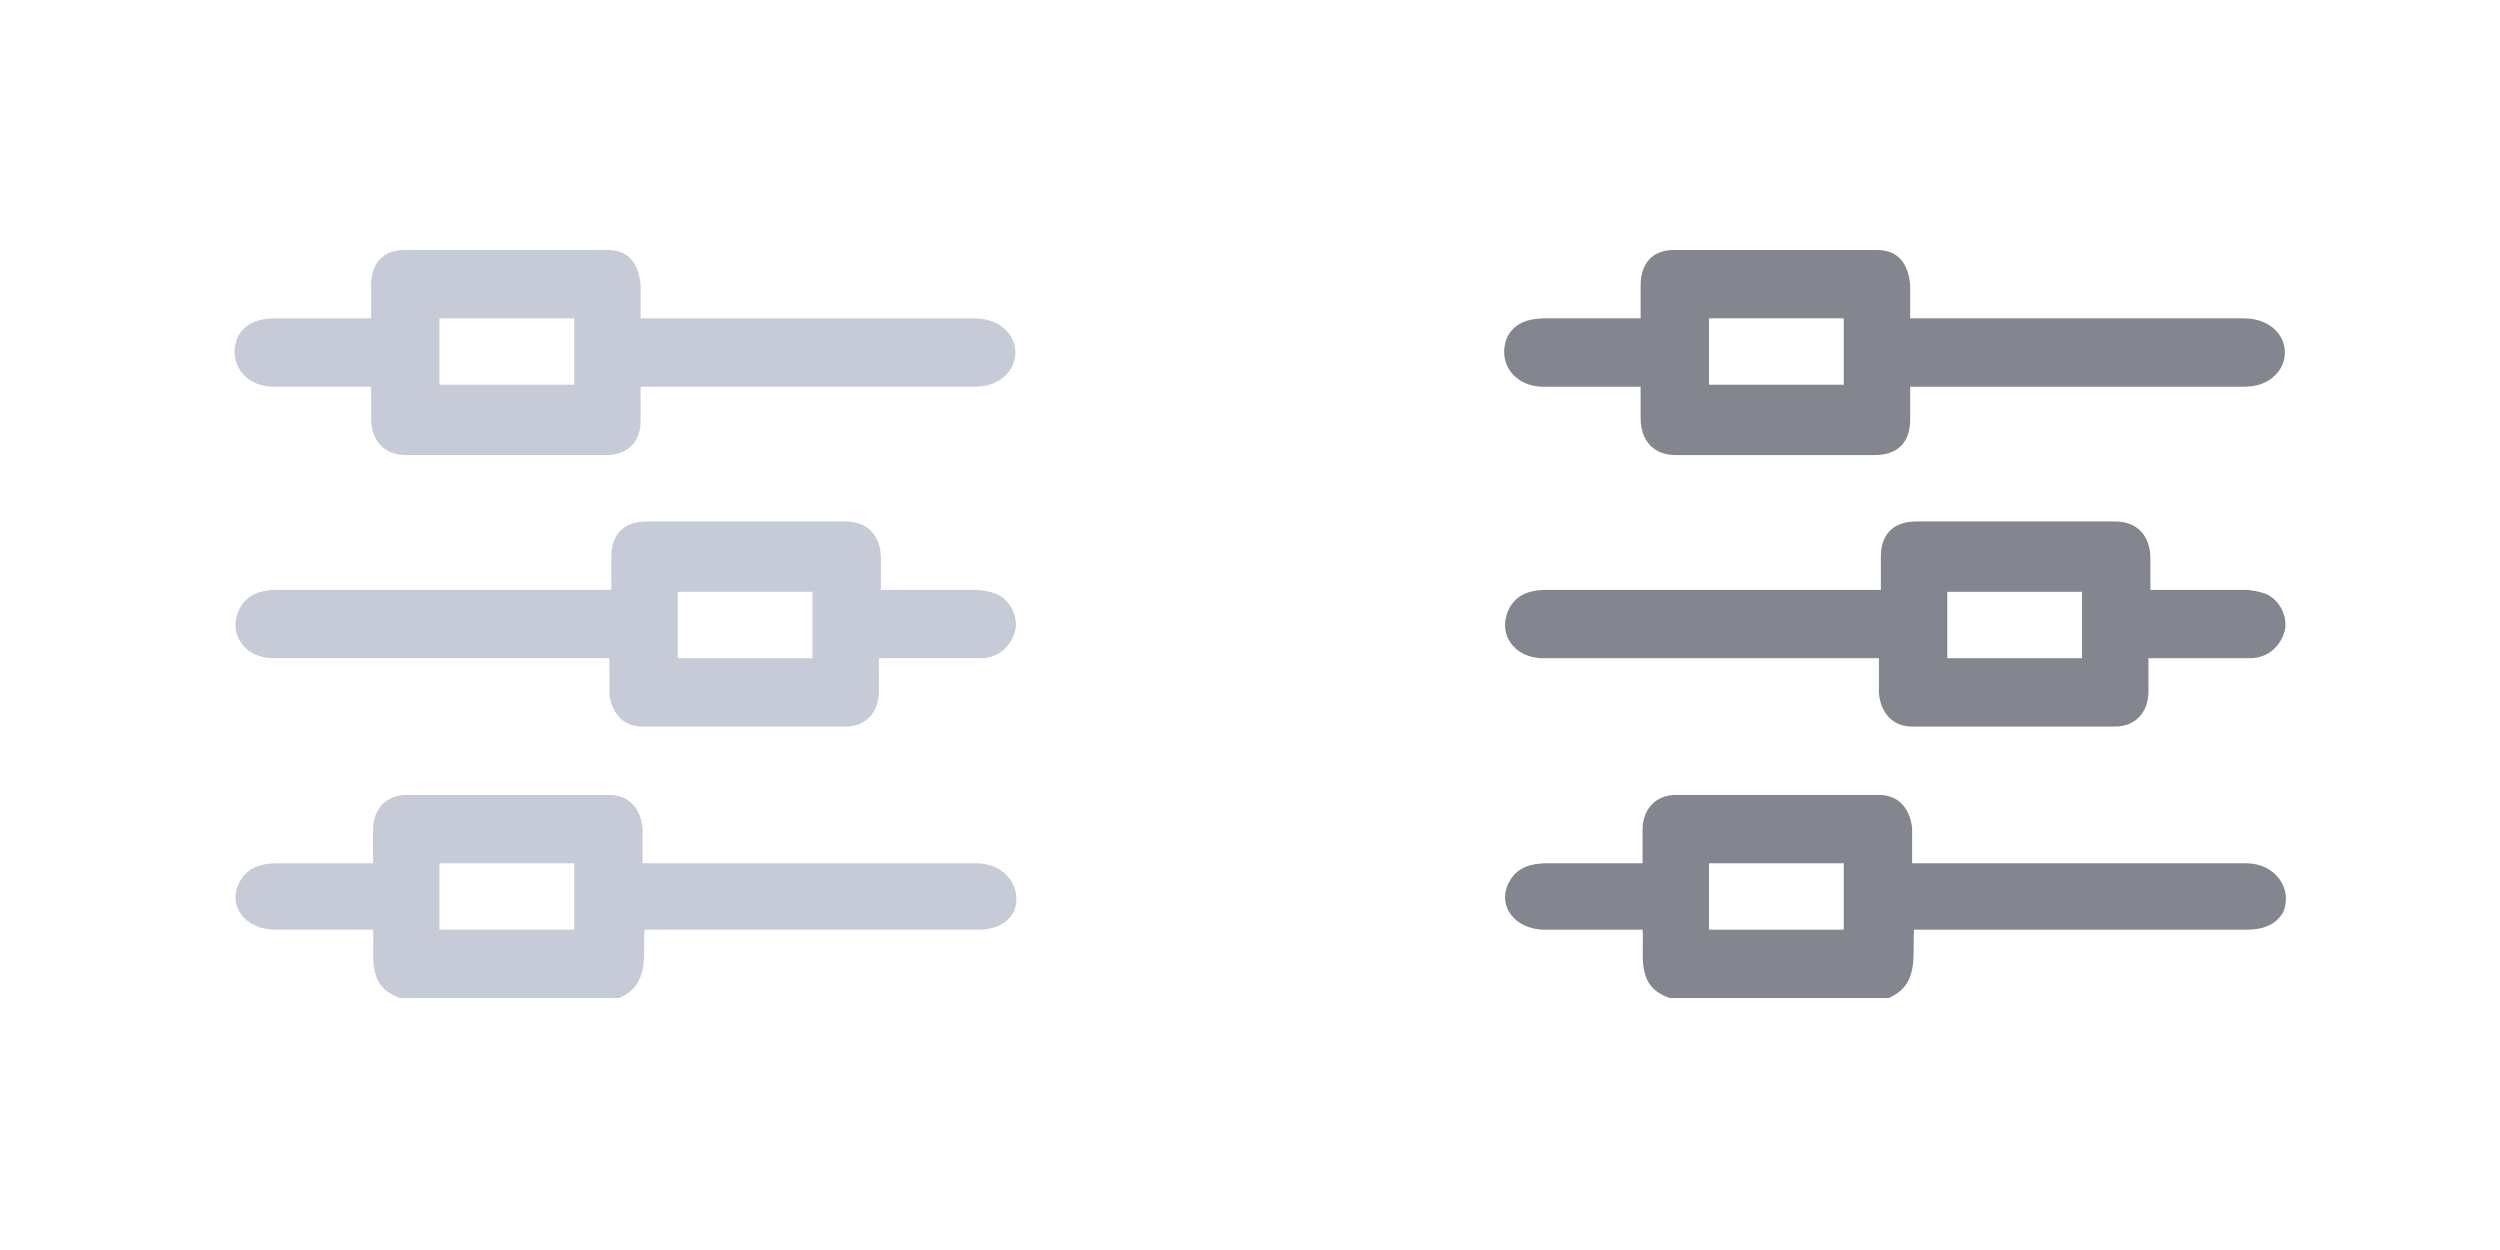 <svg xmlns="http://www.w3.org/2000/svg" viewBox="0 0 128 64" enable-background="new 0 0 128 64"><style type="text/css">.st0{fill:#C7CBD7;} .st1{fill:#83868E;}</style><path class="st0" d="M14 33.7h17.2v1.8c.1 1 .7 1.7 1.7 1.7h10.4c1 0 1.7-.7 1.7-1.8v-1.7h5.2c.9 0 1.6-.6 1.8-1.5.1-.7-.3-1.5-1-1.8-.3-.1-.7-.2-1.1-.2h-4.8v-1.6c0-1.2-.7-1.9-1.8-1.9h-10.2c-1.1 0-1.8.6-1.8 1.8v1.7h-17.1c-.8 0-1.5.2-1.9.9-.7 1.3.2 2.6 1.7 2.6zm20.7-3.4h6.9v3.4h-6.9v-3.4zM14 19.8h5v1.6c0 1.2.7 1.9 1.8 1.9h10.2c1.1 0 1.8-.6 1.8-1.8v-1.7h17.1c.8 0 1.5-.3 1.9-1 .6-1.2-.3-2.5-1.9-2.5h-17.1v-1.7c-.1-1.1-.6-1.8-1.7-1.8h-10.4c-1.1 0-1.7.7-1.7 1.8v1.7h-4.9c-.8 0-1.5.2-1.9.9-.6 1.3.3 2.6 1.8 2.6zm8.5-3.5h6.9v3.4h-6.9v-3.4zM50 44.2h-17.1v-1.8c-.1-1-.7-1.7-1.7-1.7h-10.4c-1 0-1.7.7-1.7 1.8v1.7h-4.9c-.8 0-1.5.2-1.9.9-.7 1.2.2 2.5 1.8 2.5h5c.1 1.3-.4 2.9 1.4 3.5h11.2c1.6-.7 1.2-2.2 1.3-3.5h17c.8 0 1.5-.2 1.9-.9.5-1.2-.4-2.5-1.9-2.5zm-20.6 3.4h-6.9v-3.4h6.9v3.4z"/><path class="st1" d="M79 33.7h17.2v1.8c.1 1 .7 1.7 1.7 1.7h10.4c1 0 1.7-.7 1.7-1.8v-1.7h5.2c.9 0 1.6-.6 1.8-1.5.1-.7-.3-1.5-1-1.8-.3-.1-.7-.2-1.1-.2h-4.8v-1.6c0-1.2-.7-1.9-1.8-1.9h-10.2c-1.1 0-1.8.6-1.8 1.8v1.7h-17.1c-.8 0-1.5.2-1.9.9-.7 1.3.2 2.6 1.7 2.6zm20.7-3.4h6.9v3.4h-6.9v-3.4zM79 19.8h5v1.6c0 1.2.7 1.9 1.8 1.9h10.2c1.1 0 1.8-.6 1.8-1.8v-1.7h17.1c.8 0 1.5-.3 1.9-1 .6-1.2-.3-2.5-1.9-2.5h-17.1v-1.7c-.1-1.1-.6-1.8-1.7-1.8h-10.4c-1.1 0-1.7.7-1.7 1.8v1.7h-4.9c-.8 0-1.5.2-1.9.9-.6 1.3.3 2.6 1.8 2.6zm8.5-3.5h6.9v3.4h-6.9v-3.4zM115 44.2h-17.1v-1.8c-.1-1-.7-1.7-1.7-1.7h-10.4c-1 0-1.7.7-1.7 1.8v1.7h-4.9c-.8 0-1.5.2-1.9.9-.7 1.2.2 2.5 1.8 2.5h5c.1 1.3-.4 2.9 1.4 3.5h11.2c1.6-.7 1.2-2.2 1.3-3.5h17c.8 0 1.5-.2 1.9-.9.5-1.2-.4-2.5-1.9-2.5zm-20.6 3.4h-6.9v-3.4h6.9v3.4z"/></svg>